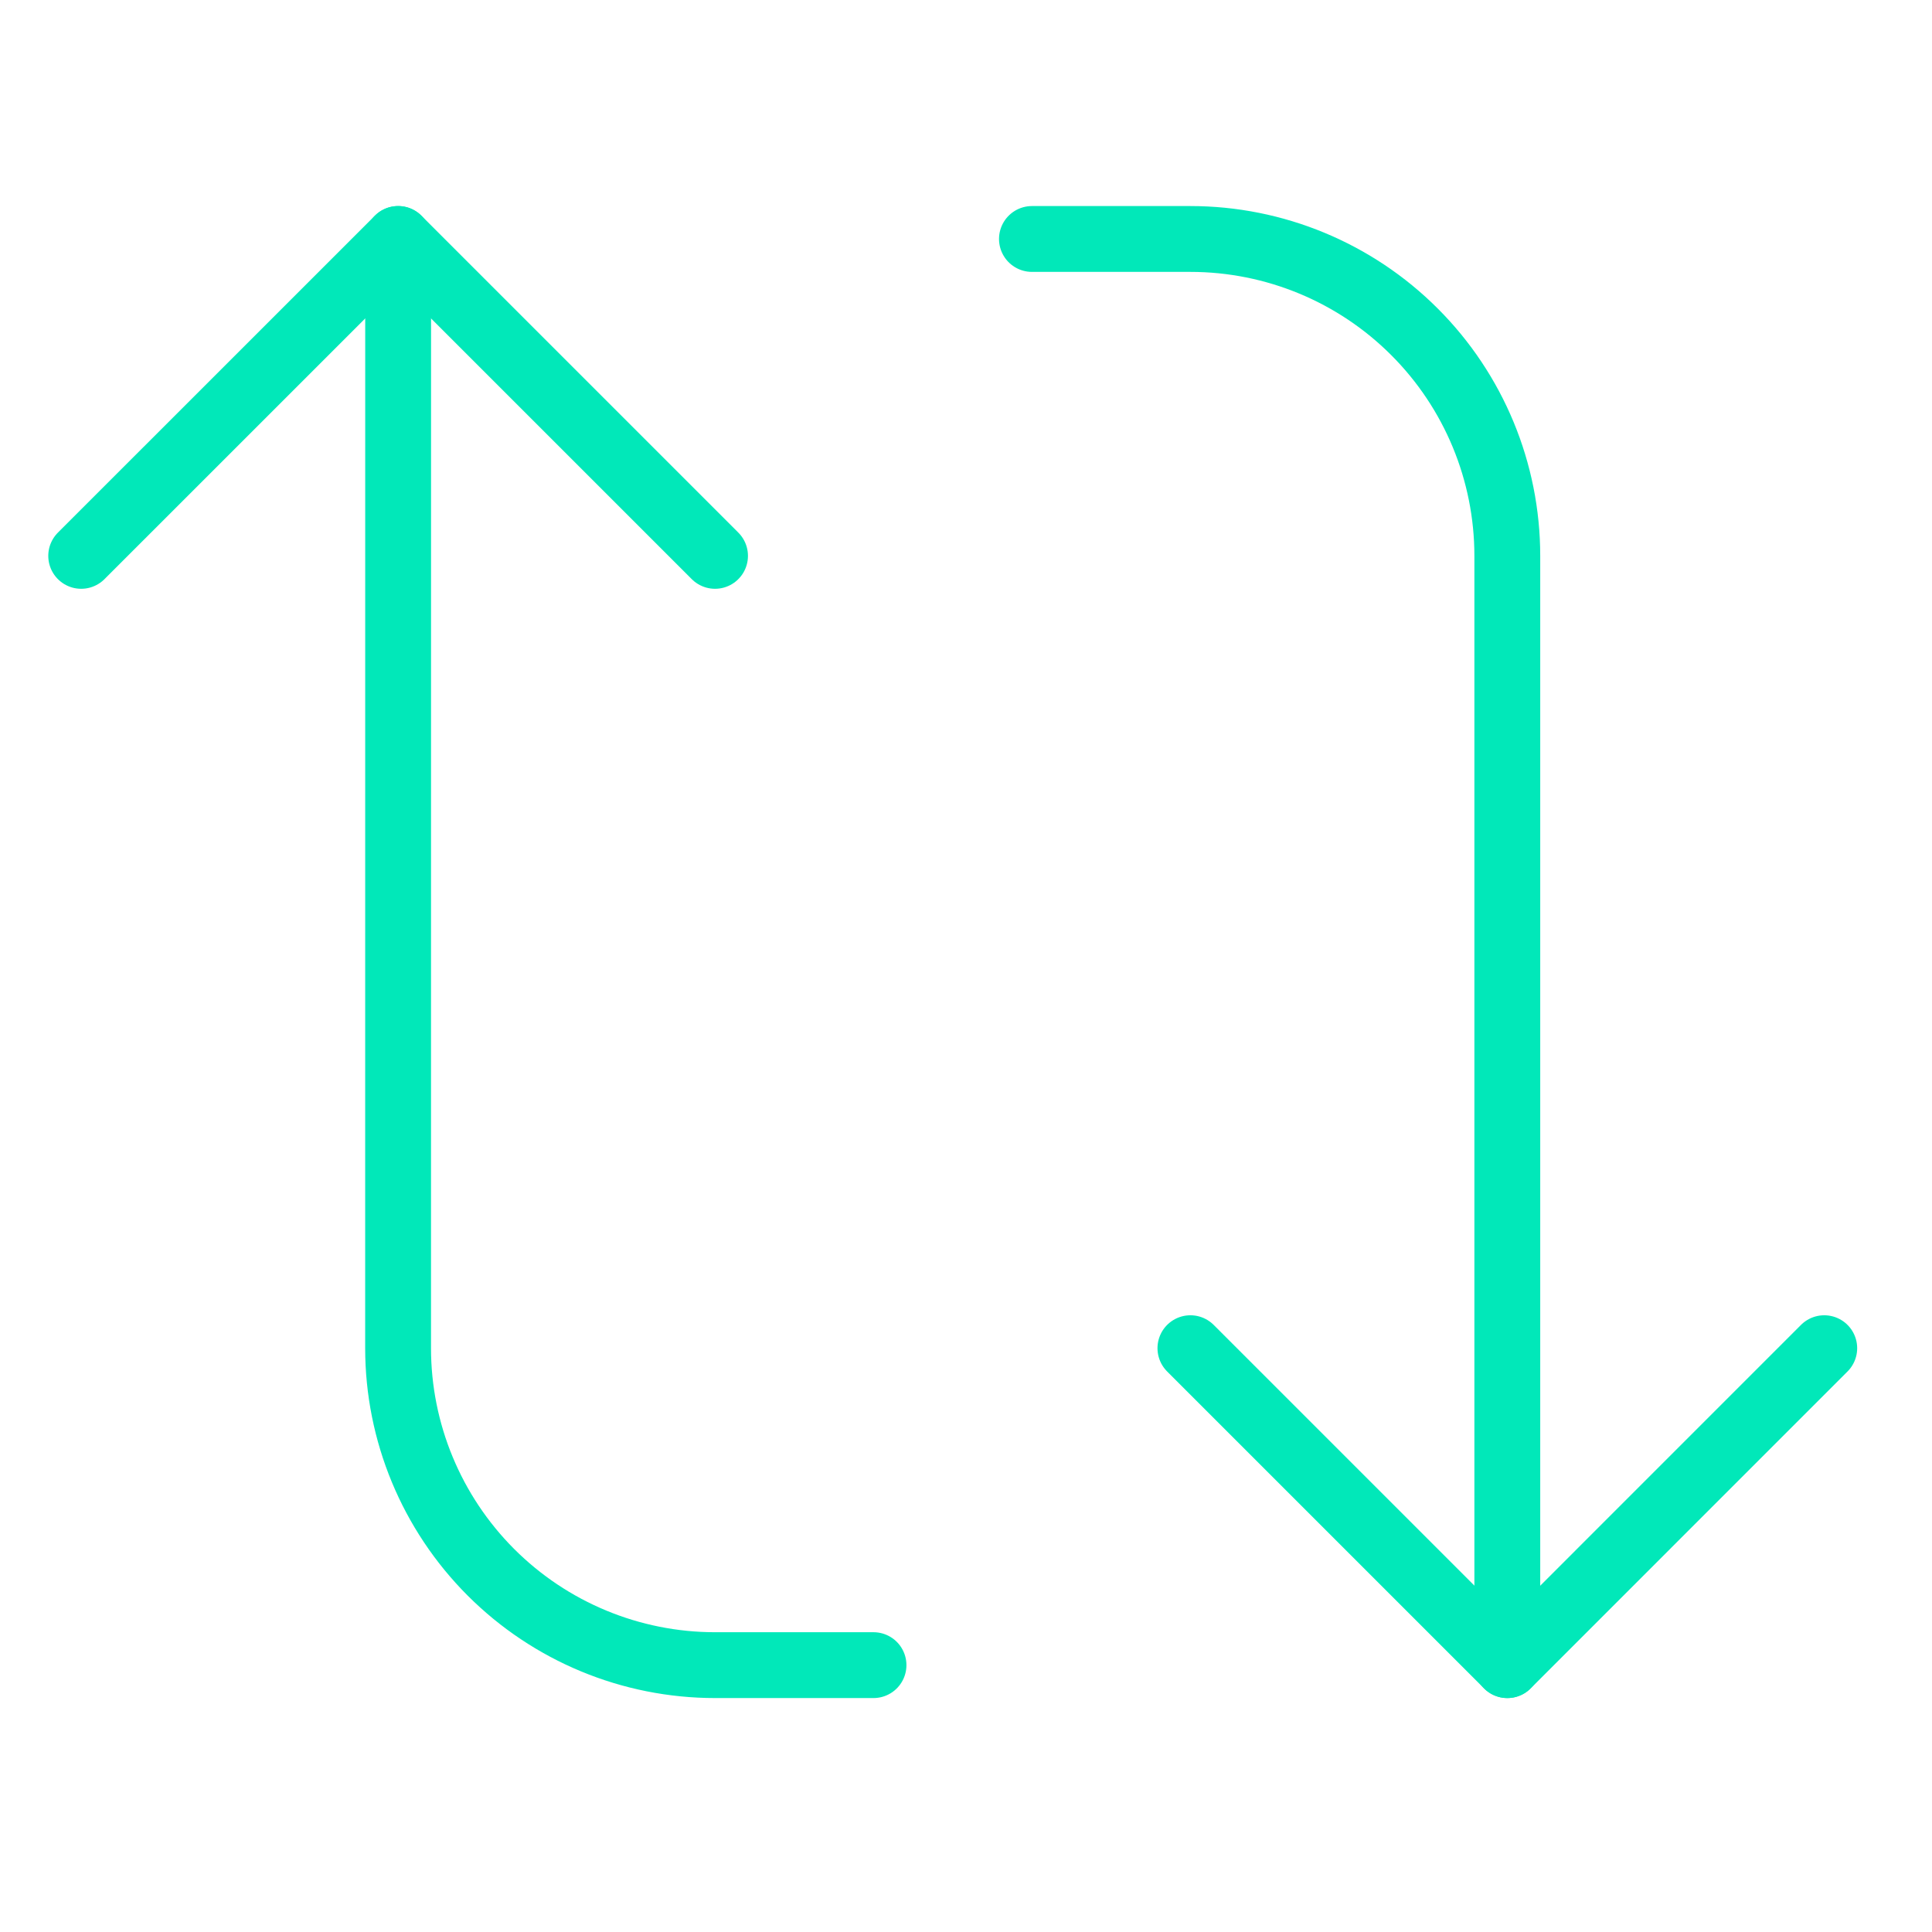 <svg width="39" height="39" viewBox="0 0 39 39" fill="none" xmlns="http://www.w3.org/2000/svg">
<g clip-path="url(#clip0_714_50923)">
<path d="M36.825 27.215L30.428 33.613L24.03 27.215" stroke="#01E8B9" stroke-width="1.329" stroke-linecap="round" stroke-linejoin="round"/>
<path d="M20.831 4.824L24.03 4.824C25.726 4.824 27.354 5.498 28.553 6.698C29.753 7.897 30.427 9.525 30.427 11.221L30.427 33.613" stroke="#01E8B9" stroke-width="1.329" stroke-linecap="round" stroke-linejoin="round"/>
<path d="M1.639 11.221L8.037 4.824L14.434 11.221" stroke="#01E8B9" stroke-width="1.329" stroke-linecap="round" stroke-linejoin="round"/>
<path d="M17.633 33.613L14.434 33.613C12.737 33.613 11.11 32.939 9.91 31.739C8.711 30.539 8.036 28.912 8.036 27.215L8.037 4.824" stroke="#01E8B9" stroke-width="1.329" stroke-linecap="round" stroke-linejoin="round"/>
</g>
<defs>
<clipPath id="clip0_714_50923">
<rect width="38.385" height="38.385" fill="white" transform="translate(38.424 0.025) rotate(90)"/>
</clipPath>
</defs>
</svg>
